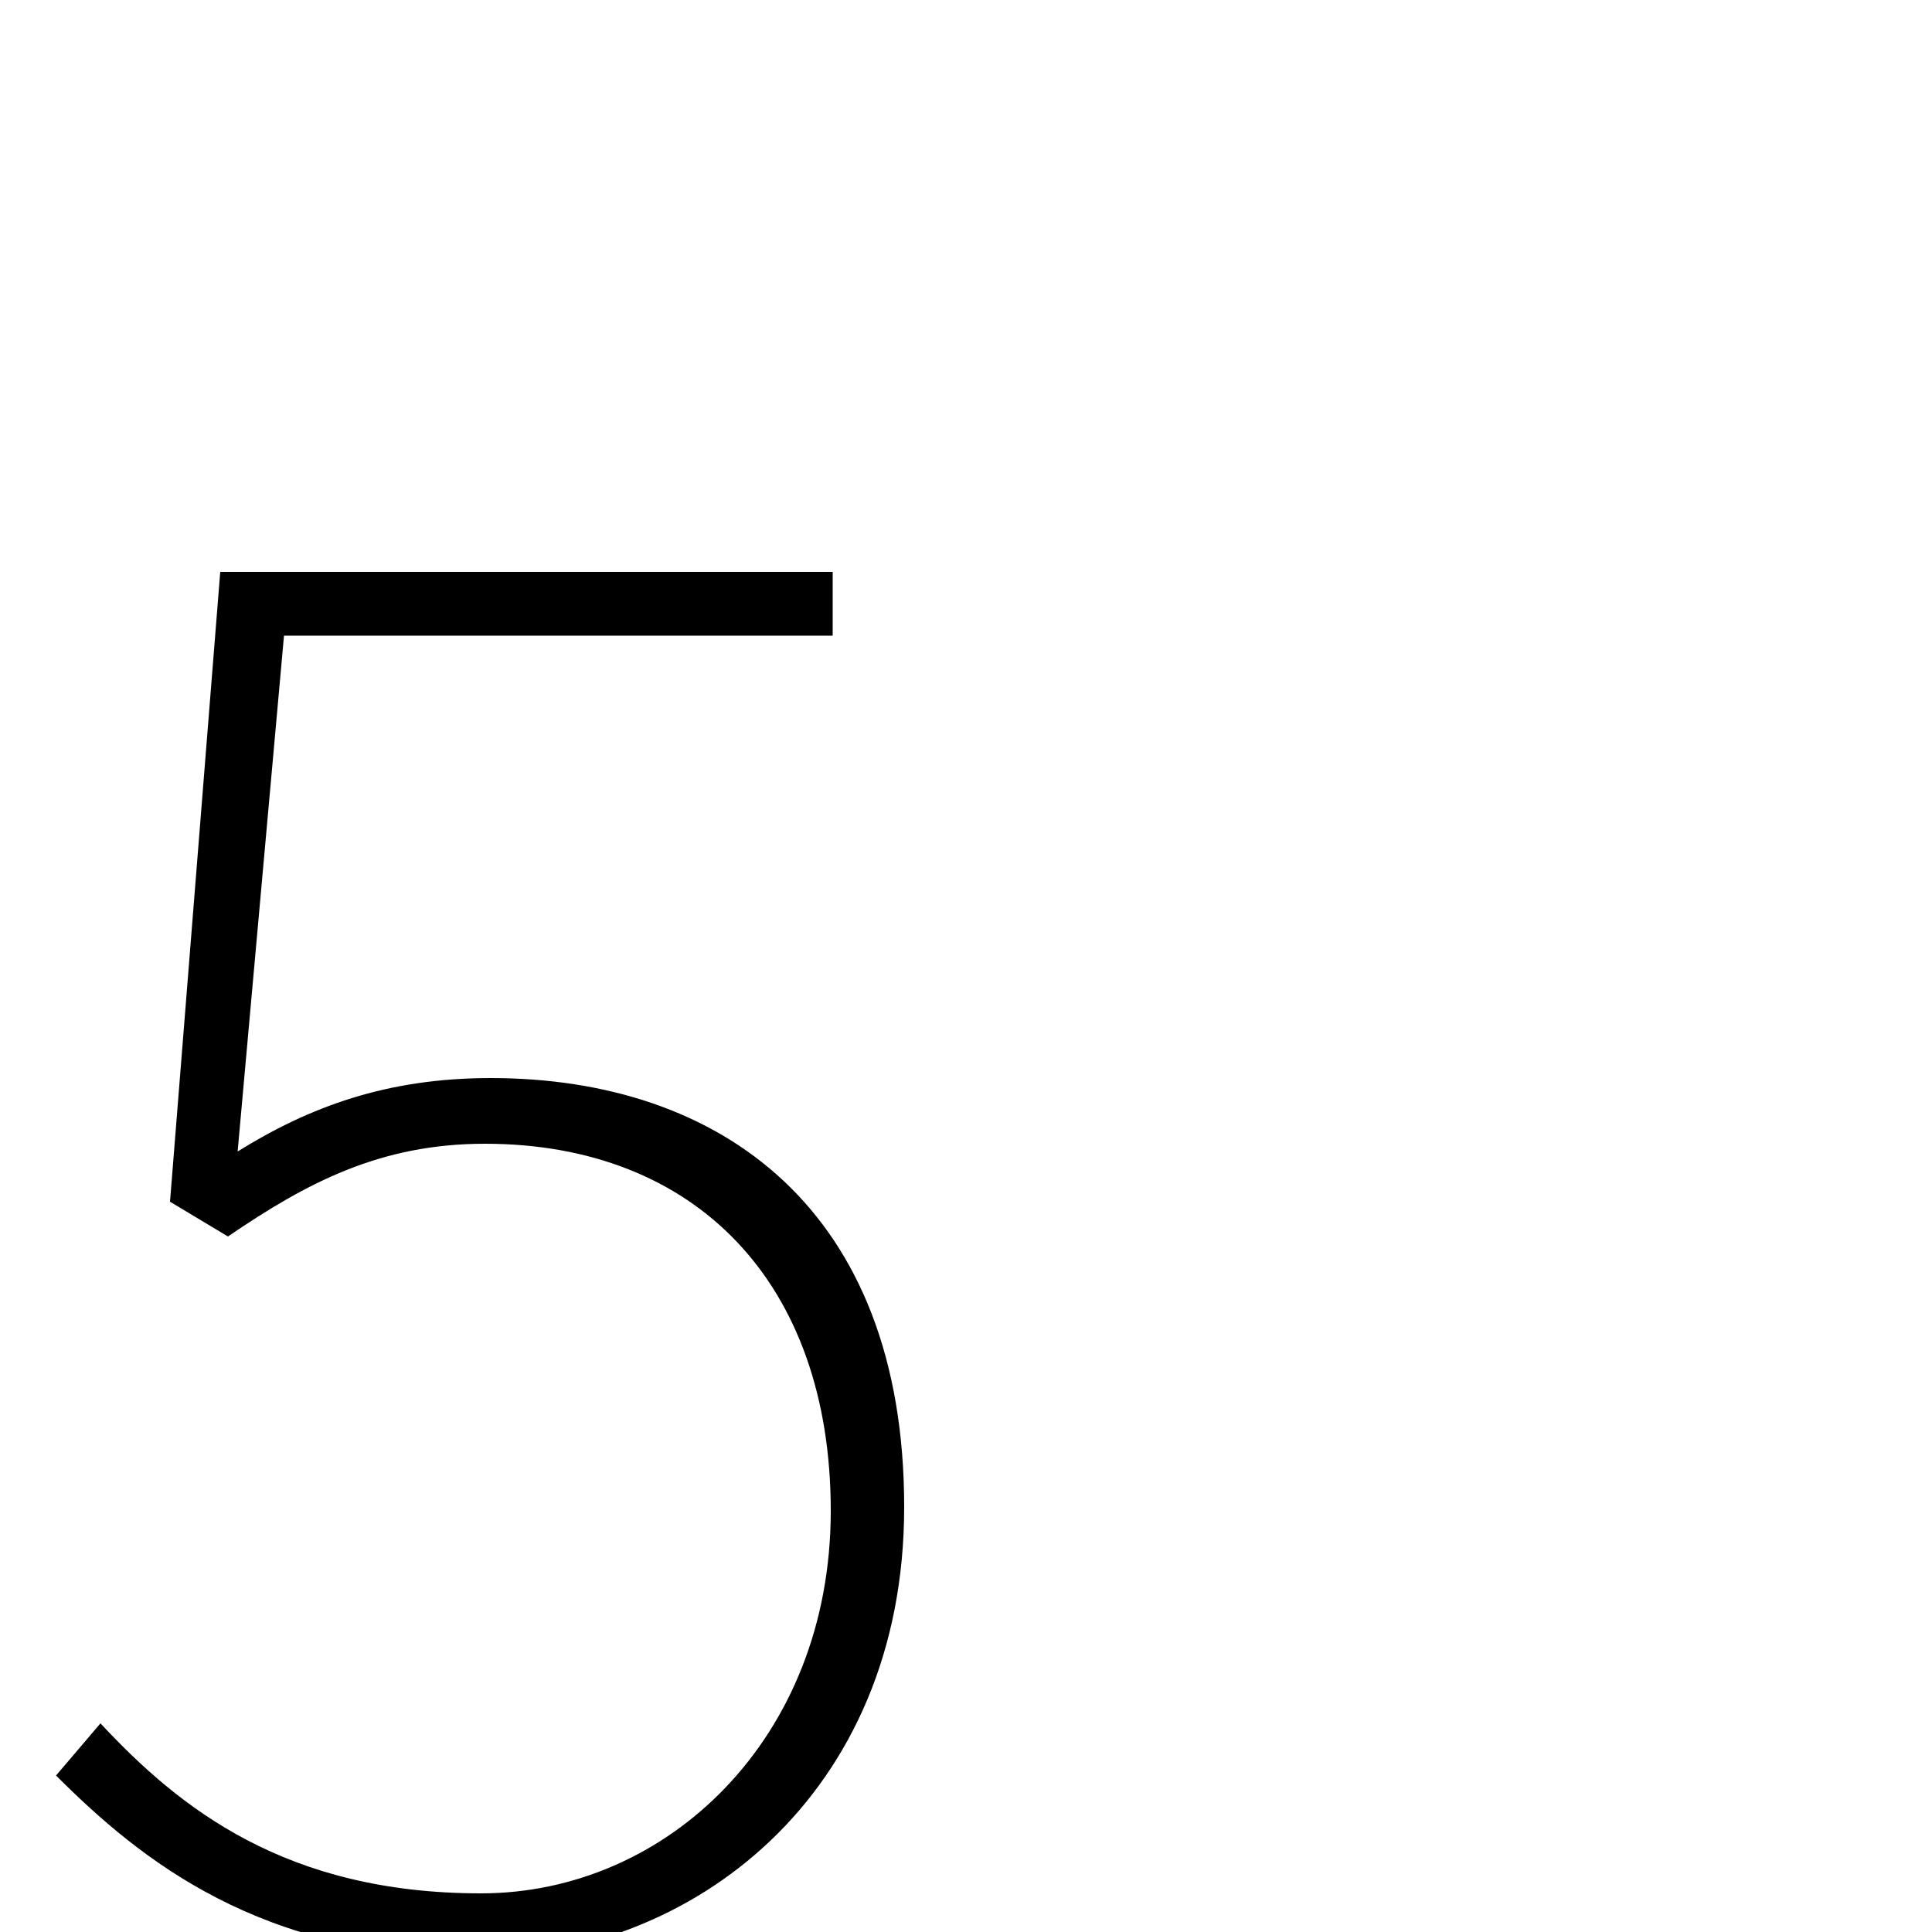 <svg xmlns="http://www.w3.org/2000/svg" viewBox="0 -1000 1000 1000">
	<path fill="#000000" d="M247 13C357 13 468 -70 468 -220C468 -374 373 -442 254 -442C200 -442 160 -427 123 -404L147 -671H431V-704H114L88 -378L118 -360C159 -388 197 -408 251 -408C360 -408 430 -336 430 -218C430 -100 345 -20 249 -20C148 -20 93 -64 52 -108L29 -81C73 -37 135 13 247 13Z"/>
</svg>